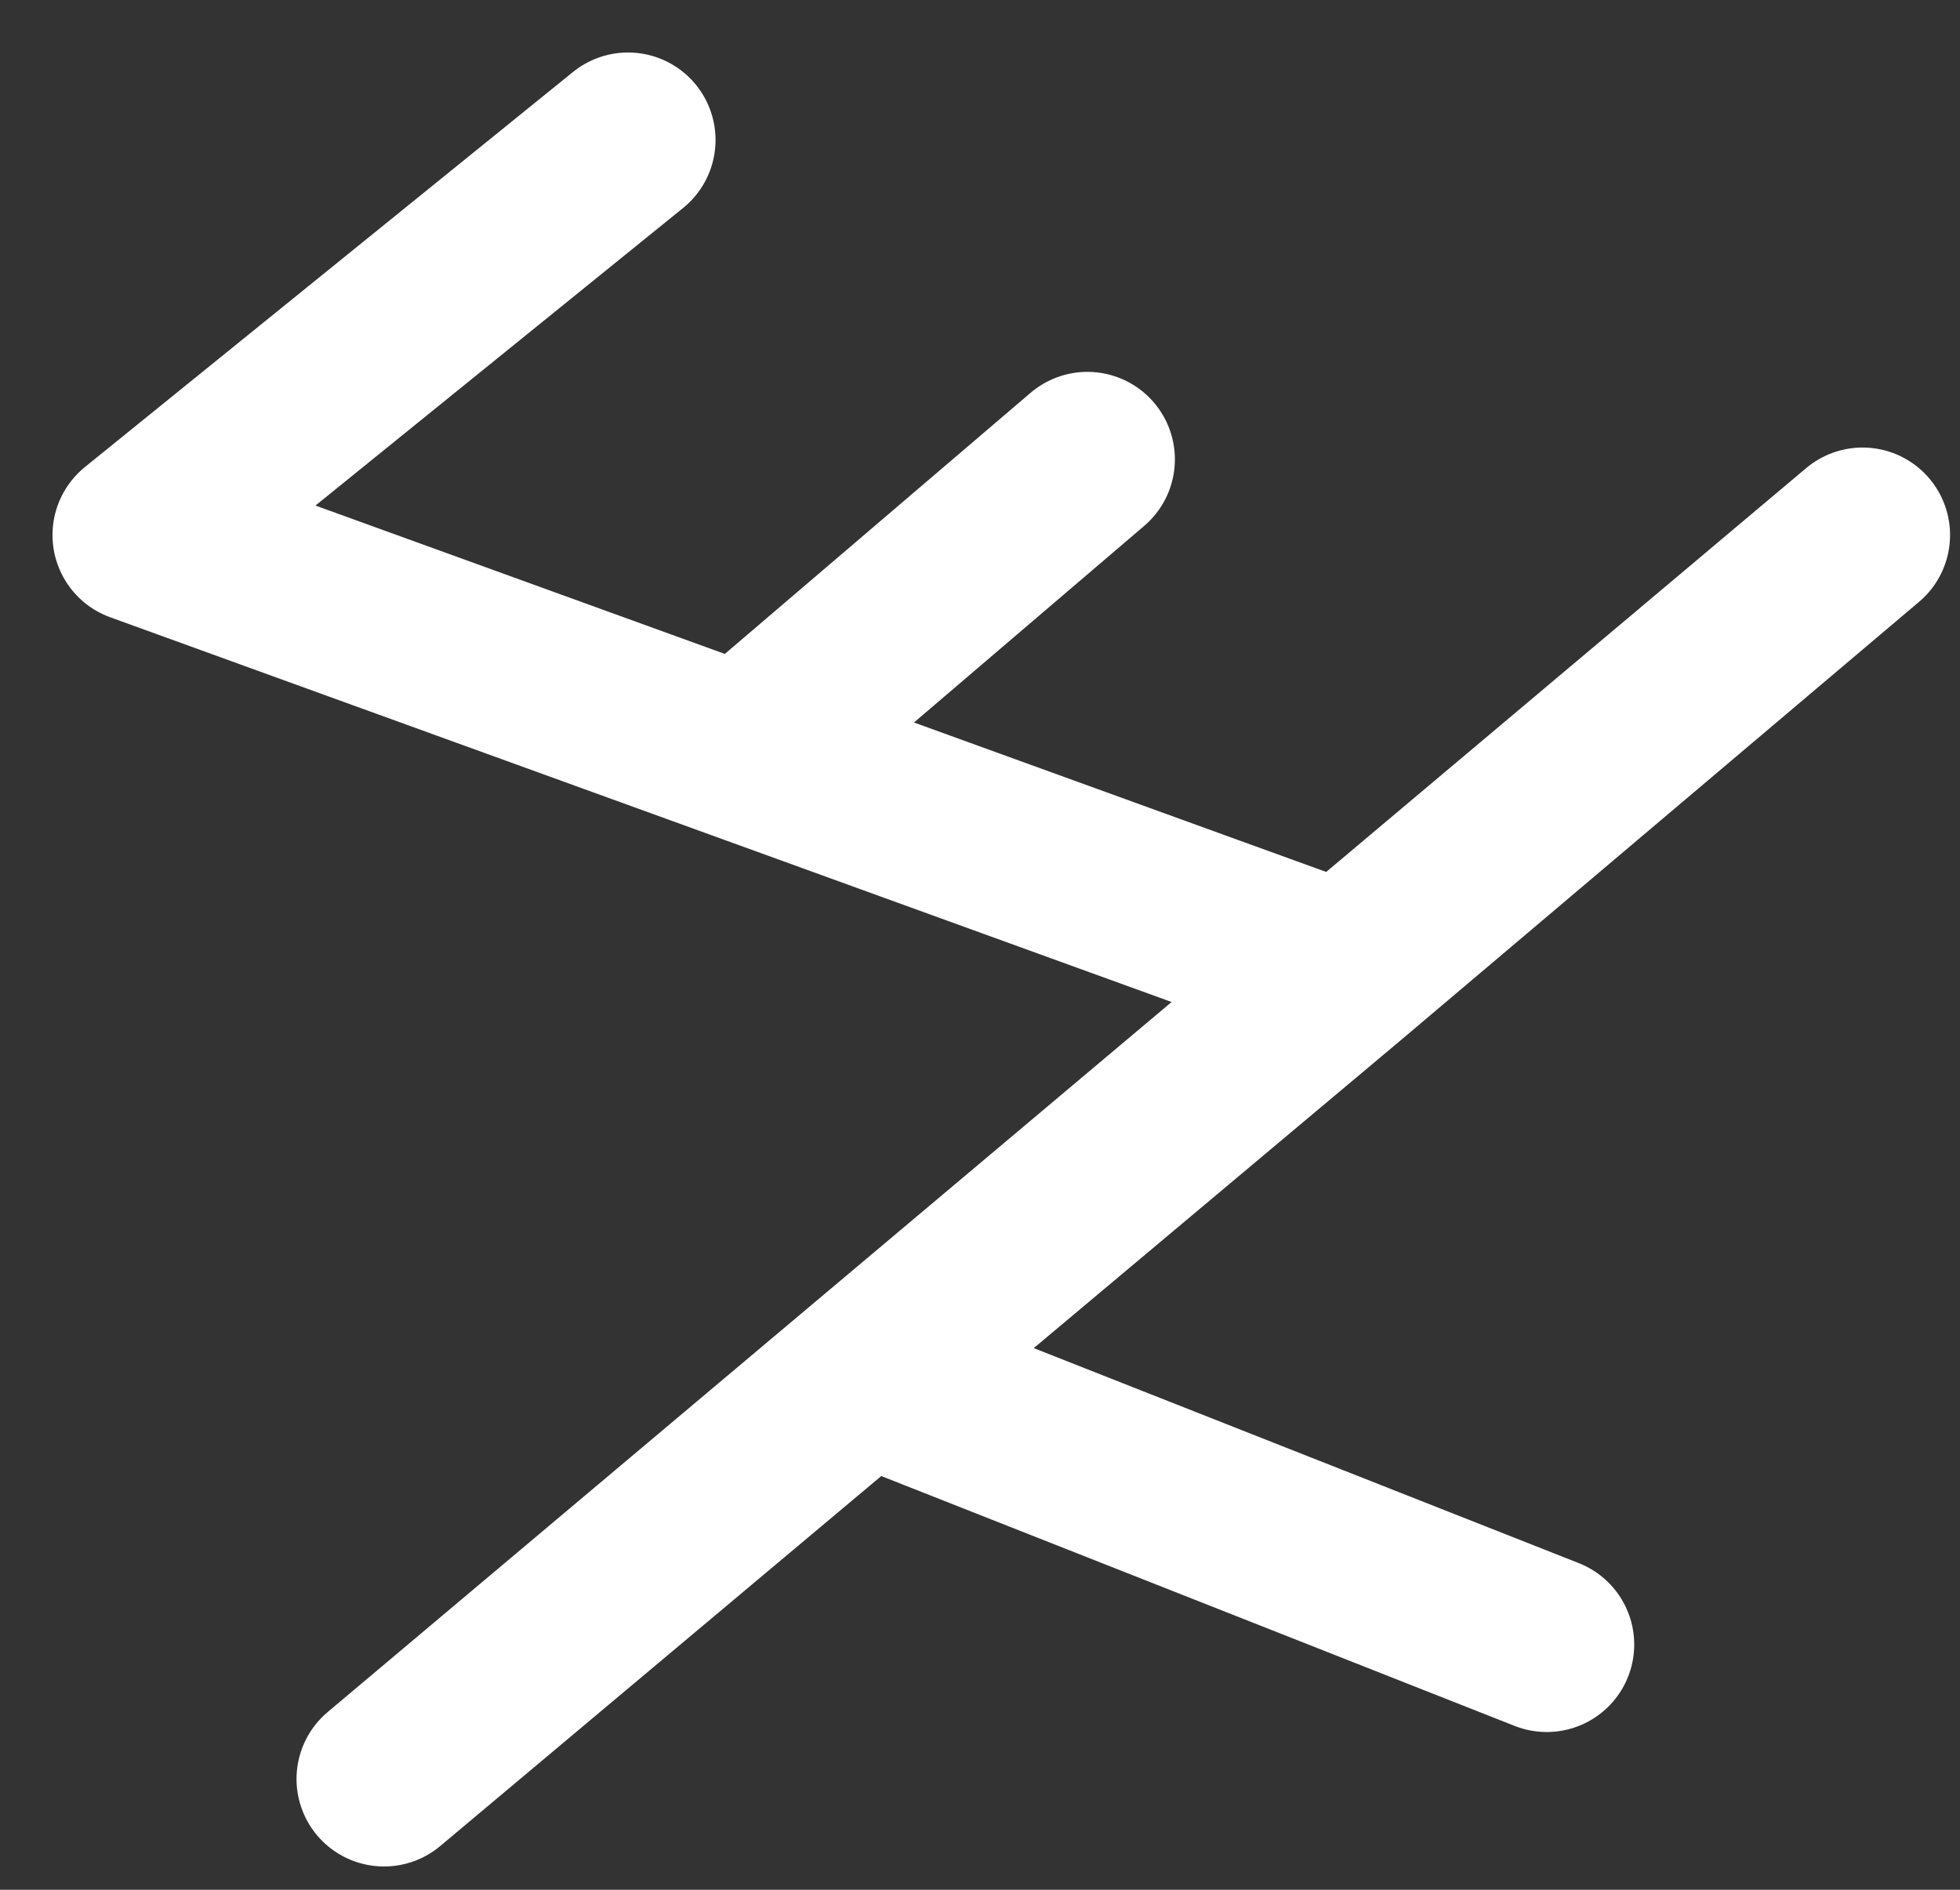 <svg width="28" height="27" viewBox="0 0 28 27" fill="none" xmlns="http://www.w3.org/2000/svg">
<rect x="0" y="0" width="28" height="27" fill="#333333" stroke="none"/>
<path d="M19.226 13.889L26.608 7.644L5.486 25.417L12.356 19.653M19.226 13.889L10.613 10.766M19.226 13.889L12.356 19.653M8.972 2L2 7.644L10.613 10.766M10.613 10.766L15.534 6.563M12.356 19.653L22.096 23.496" stroke="white" stroke-width="2.5" stroke-linecap="round" stroke-linejoin="round"/>
</svg>
